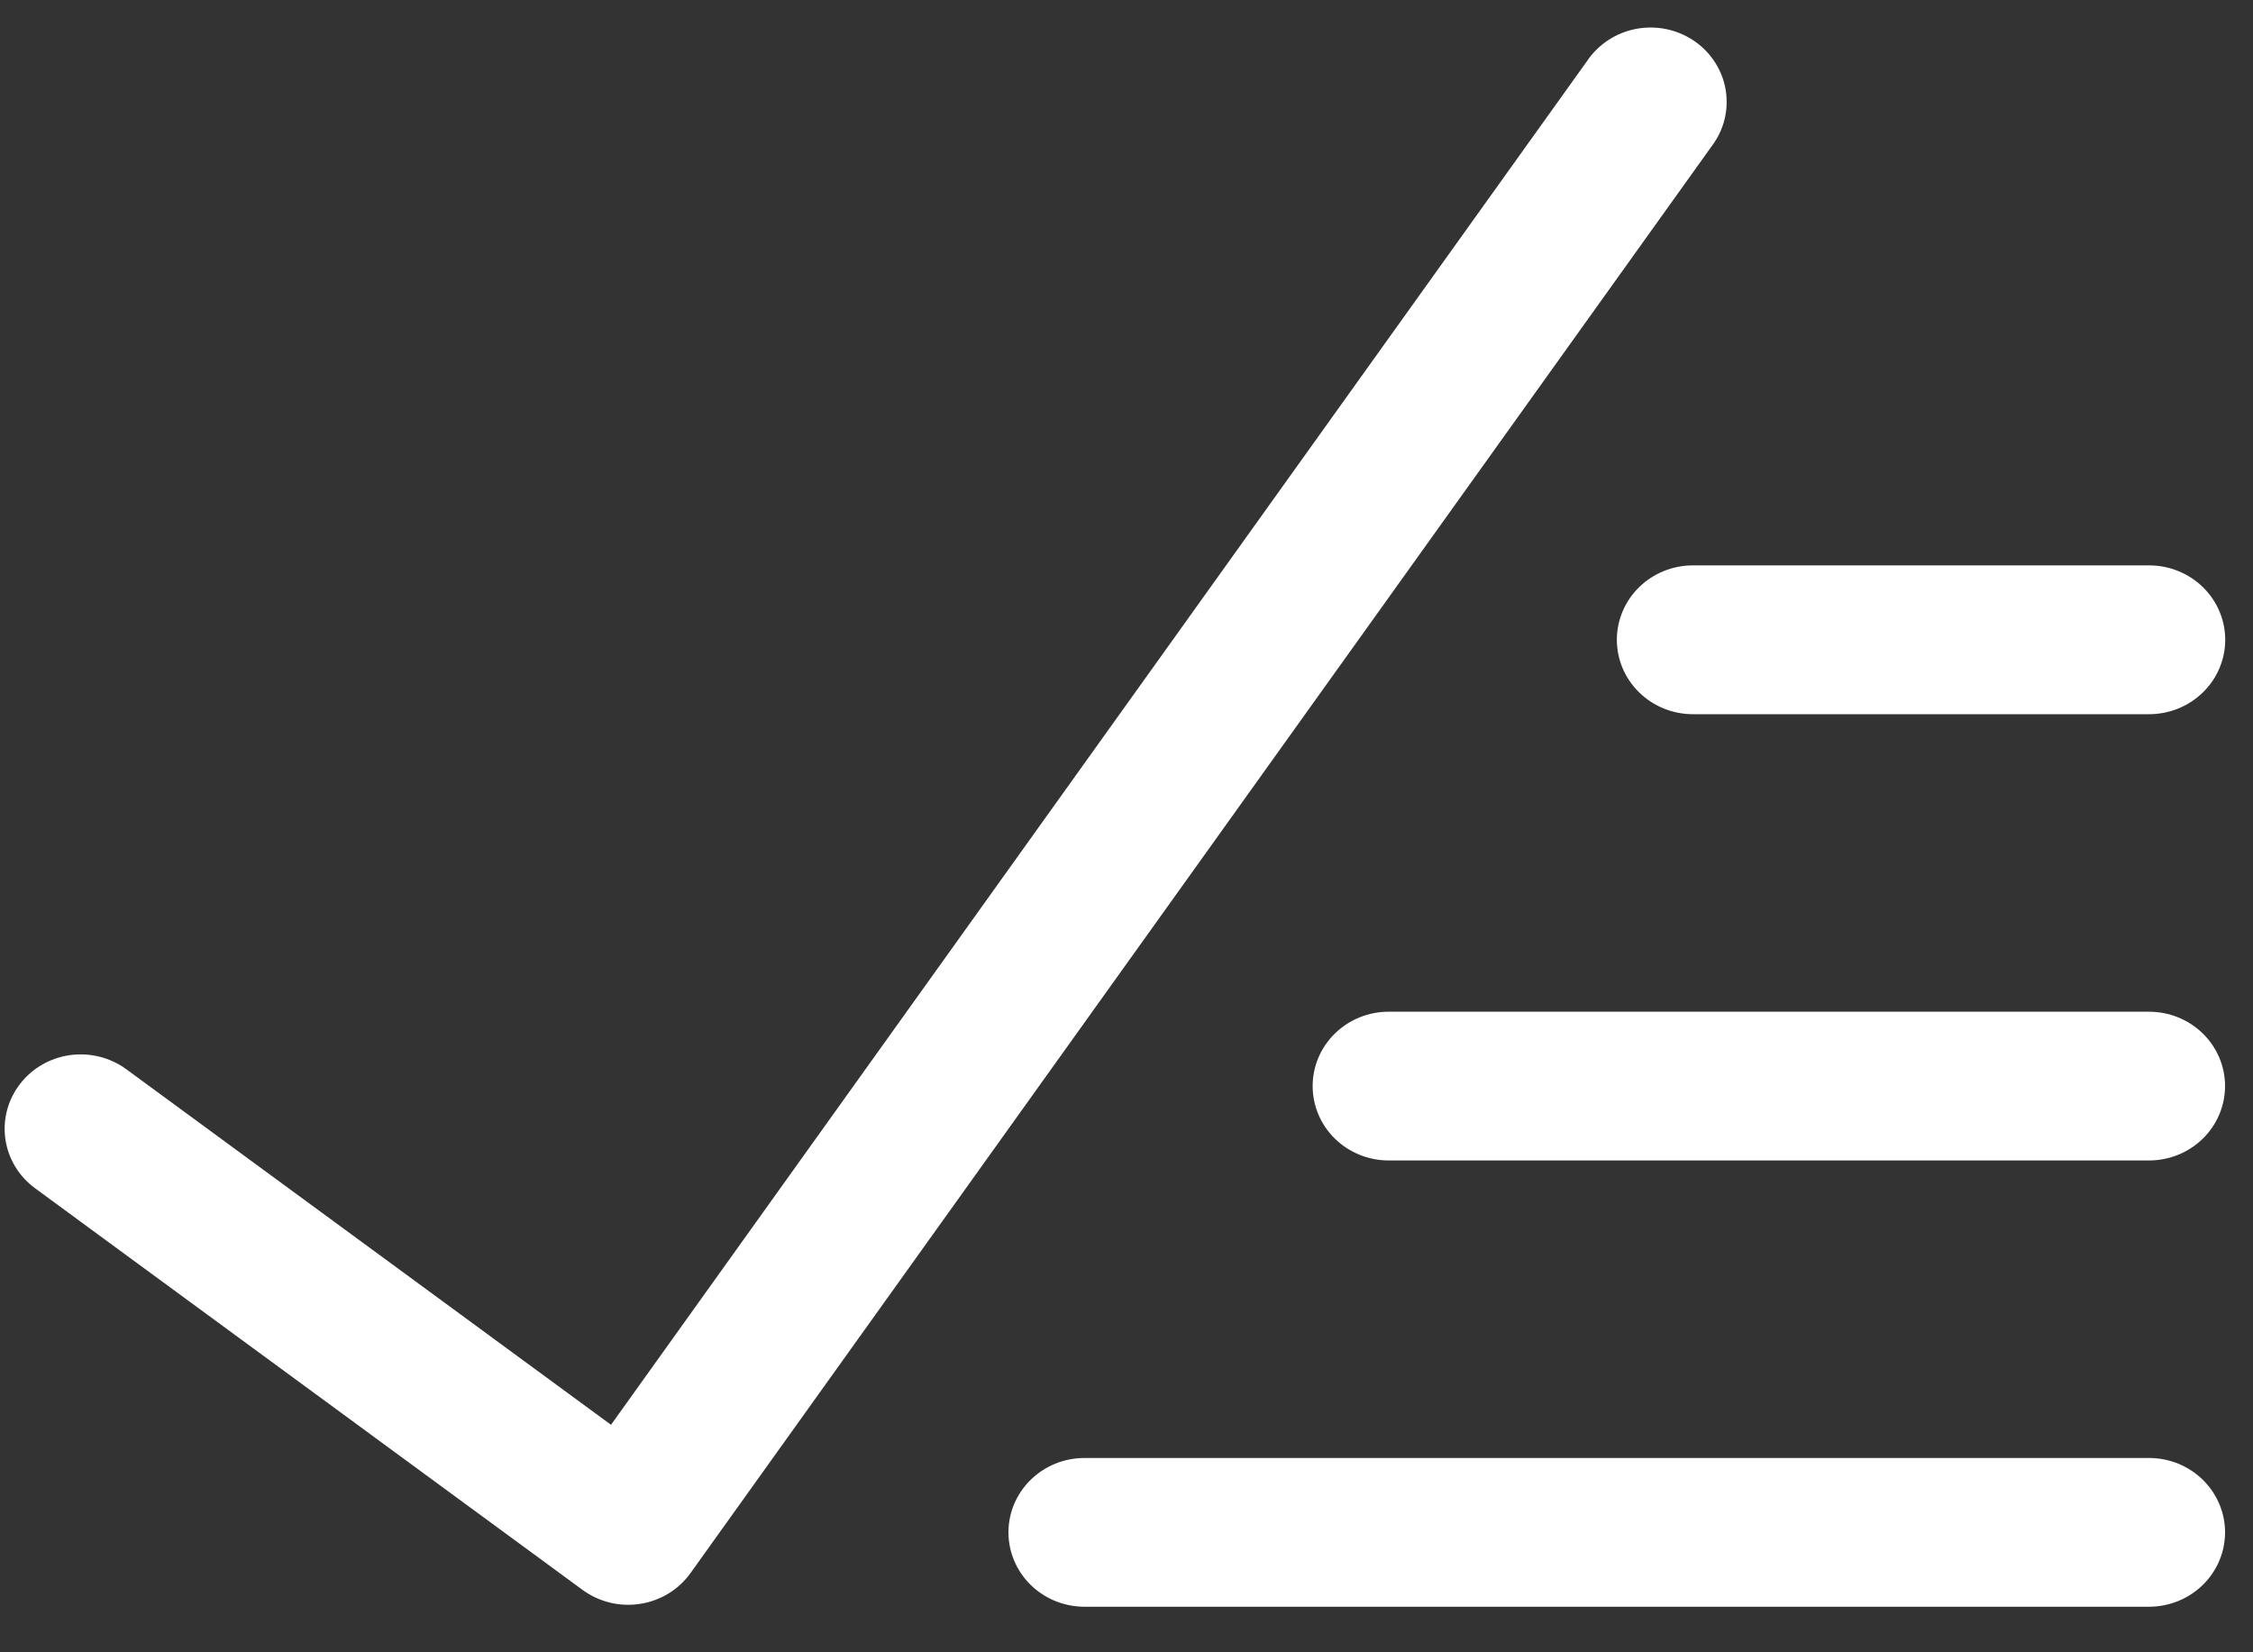 <svg width="45" height="33" viewBox="0 0 45 33" fill="none" xmlns="http://www.w3.org/2000/svg">
<rect x="0" y="0" width="45" height="33" fill="#333333" stroke="none"/>
<path d="M12.204 28.456L31.698 1.22C31.81 1.054 31.954 0.911 32.123 0.801C32.292 0.69 32.482 0.614 32.682 0.576C32.881 0.539 33.087 0.541 33.285 0.582C33.484 0.624 33.673 0.704 33.839 0.818C34.006 0.932 34.147 1.077 34.255 1.246C34.363 1.414 34.436 1.602 34.468 1.798C34.5 1.995 34.492 2.195 34.444 2.389C34.395 2.582 34.308 2.763 34.186 2.923L13.793 31.416C13.677 31.579 13.528 31.718 13.355 31.824C13.182 31.93 12.99 32.001 12.788 32.032C12.587 32.064 12.381 32.056 12.184 32.008C11.986 31.96 11.8 31.874 11.636 31.754L0.7 23.732C0.541 23.615 0.406 23.469 0.305 23.301C0.203 23.133 0.136 22.947 0.108 22.754C0.051 22.364 0.155 21.968 0.397 21.653C0.638 21.337 0.998 21.129 1.397 21.073C1.796 21.018 2.201 21.119 2.523 21.355L12.204 28.456V28.456ZM33.812 14.264C33.41 14.264 33.023 14.107 32.739 13.828C32.454 13.55 32.294 13.172 32.294 12.778C32.294 12.384 32.454 12.006 32.739 11.727C33.023 11.449 33.41 11.292 33.812 11.292H42.926C43.329 11.292 43.715 11.449 44 11.727C44.285 12.006 44.445 12.384 44.445 12.778C44.445 13.172 44.285 13.55 44 13.828C43.715 14.107 43.329 14.264 42.926 14.264H33.812ZM27.737 23.177C27.334 23.177 26.948 23.02 26.663 22.742C26.378 22.463 26.218 22.085 26.218 21.691C26.218 21.297 26.378 20.919 26.663 20.641C26.948 20.362 27.334 20.206 27.737 20.206H42.923C43.326 20.206 43.712 20.362 43.997 20.641C44.282 20.919 44.442 21.297 44.442 21.691C44.442 22.085 44.282 22.463 43.997 22.742C43.712 23.02 43.326 23.177 42.923 23.177H27.737ZM21.661 32.09C21.258 32.09 20.872 31.933 20.587 31.655C20.302 31.376 20.142 30.998 20.142 30.604C20.142 30.21 20.302 29.833 20.587 29.554C20.872 29.275 21.258 29.119 21.661 29.119H42.923C43.326 29.119 43.712 29.275 43.997 29.554C44.282 29.833 44.442 30.21 44.442 30.604C44.442 30.998 44.282 31.376 43.997 31.655C43.712 31.933 43.326 32.09 42.923 32.09H21.661Z" fill="white"/>
</svg>
